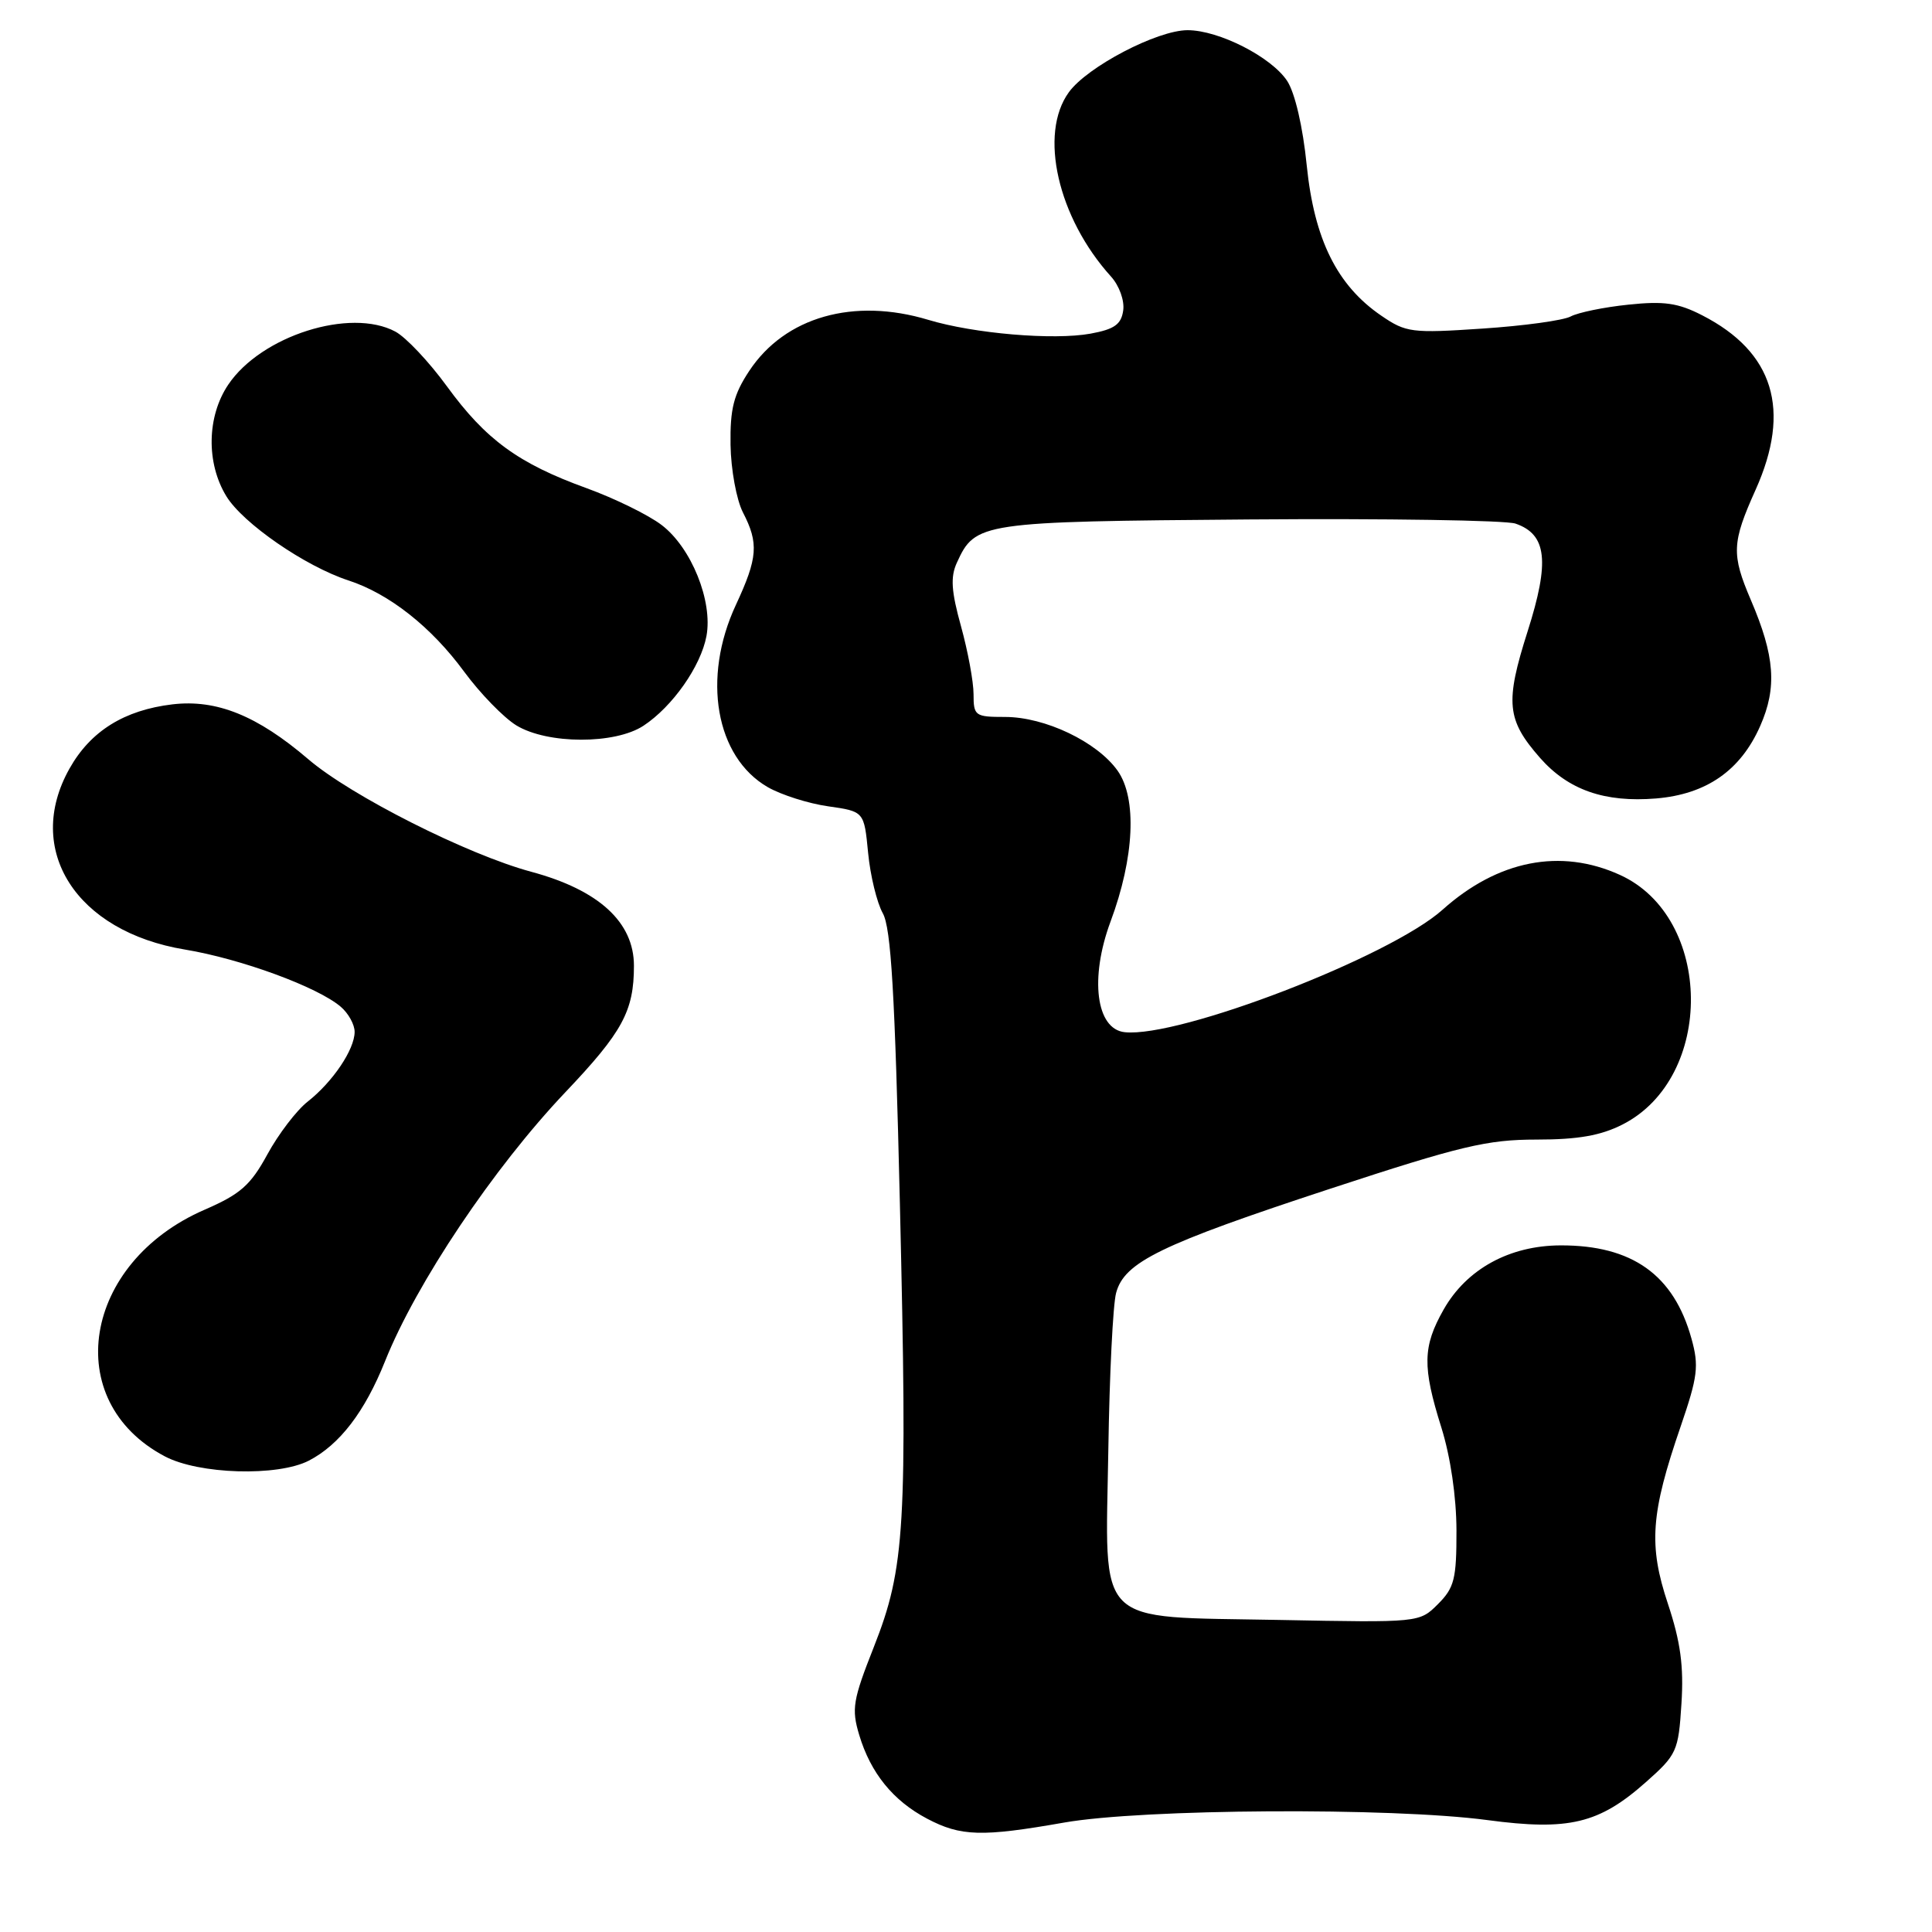 <?xml version="1.0" encoding="UTF-8" standalone="no"?>
<!DOCTYPE svg PUBLIC "-//W3C//DTD SVG 1.1//EN" "http://www.w3.org/Graphics/SVG/1.1/DTD/svg11.dtd" >
<svg xmlns="http://www.w3.org/2000/svg" xmlns:xlink="http://www.w3.org/1999/xlink" version="1.1" viewBox="0 0 256 256">
 <g >
 <path fill="currentColor"
d=" M 141.00 241.50 C 151.41 239.67 184.32 239.47 197.09 241.17 C 207.87 242.61 211.88 241.65 218.07 236.16 C 222.20 232.50 222.40 232.05 222.80 225.75 C 223.12 220.78 222.68 217.55 221.01 212.52 C 218.42 204.75 218.72 200.56 222.70 189.00 C 224.96 182.40 225.14 181.00 224.13 177.38 C 221.79 168.92 216.27 164.99 206.78 165.02 C 200.01 165.04 194.33 168.16 191.29 173.52 C 188.51 178.43 188.45 181.08 190.99 189.16 C 192.20 193.03 192.98 198.34 192.99 202.80 C 193.00 209.22 192.71 210.38 190.54 212.55 C 188.08 215.01 188.08 215.01 169.46 214.65 C 144.76 214.17 146.48 215.88 146.86 192.08 C 147.01 182.21 147.47 172.87 147.89 171.32 C 148.98 167.23 153.75 164.91 176.30 157.50 C 193.54 151.84 197.06 151.00 203.59 151.00 C 209.10 151.00 212.11 150.47 215.00 149.00 C 227.24 142.76 227.02 121.55 214.65 115.93 C 206.78 112.35 198.47 113.99 191.15 120.54 C 184.19 126.78 156.23 137.55 149.02 136.77 C 145.23 136.36 144.37 129.61 147.15 122.12 C 150.32 113.62 150.68 105.77 148.08 102.11 C 145.36 98.29 138.47 95.00 133.18 95.00 C 129.20 95.00 129.00 94.86 129.00 91.98 C 129.00 90.33 128.25 86.28 127.34 82.99 C 126.05 78.34 125.92 76.46 126.79 74.56 C 129.23 69.21 129.89 69.11 165.51 68.83 C 183.65 68.69 199.54 68.94 200.81 69.38 C 204.97 70.81 205.37 74.39 202.42 83.65 C 199.41 93.10 199.64 95.38 204.06 100.42 C 207.81 104.68 212.62 106.36 219.45 105.80 C 226.11 105.24 230.63 102.10 233.23 96.21 C 235.49 91.10 235.18 86.93 232.00 79.51 C 229.41 73.45 229.47 71.92 232.63 64.89 C 237.38 54.31 235.03 46.64 225.55 41.78 C 222.36 40.14 220.49 39.87 215.76 40.37 C 212.54 40.70 209.11 41.41 208.13 41.93 C 207.15 42.46 201.88 43.18 196.42 43.54 C 187.06 44.17 186.30 44.07 183.03 41.83 C 177.17 37.83 174.15 31.74 173.15 21.93 C 172.64 16.81 171.59 12.31 170.56 10.73 C 168.48 7.56 161.51 4.00 157.36 4.00 C 153.34 4.00 144.08 8.84 141.63 12.22 C 137.62 17.74 140.16 28.85 147.22 36.65 C 148.31 37.86 149.02 39.83 148.83 41.14 C 148.57 42.99 147.66 43.63 144.50 44.21 C 139.60 45.10 129.07 44.21 123.00 42.38 C 113.12 39.40 104.02 41.99 99.29 49.13 C 97.21 52.27 96.73 54.17 96.80 58.95 C 96.85 62.21 97.59 66.23 98.44 67.89 C 100.56 71.99 100.41 73.91 97.51 80.15 C 92.99 89.85 94.82 100.31 101.73 104.30 C 103.51 105.32 107.11 106.47 109.73 106.84 C 114.50 107.52 114.50 107.52 115.03 113.01 C 115.32 116.03 116.20 119.62 116.97 121.00 C 118.07 122.94 118.58 131.59 119.24 159.50 C 120.25 202.31 119.93 207.74 115.79 218.23 C 113.01 225.26 112.81 226.44 113.85 229.89 C 115.36 234.93 118.33 238.60 122.84 240.98 C 127.31 243.34 130.09 243.42 141.00 241.50 Z  M 40.93 193.54 C 45.00 191.43 48.33 187.09 51.02 180.37 C 55.17 170.00 65.40 154.75 74.91 144.73 C 82.49 136.75 84.00 133.97 84.00 127.97 C 84.00 122.19 79.35 117.93 70.41 115.52 C 61.94 113.24 46.51 105.45 40.85 100.60 C 34.09 94.82 28.70 92.64 22.85 93.33 C 16.47 94.09 12.00 96.87 9.21 101.84 C 3.16 112.60 10.07 123.44 24.50 125.82 C 31.93 127.05 42.09 130.78 45.15 133.40 C 46.17 134.27 47.00 135.77 46.99 136.74 C 46.98 139.07 44.10 143.35 40.77 145.97 C 39.29 147.13 36.89 150.28 35.43 152.96 C 33.20 157.05 31.86 158.23 27.12 160.29 C 10.94 167.31 7.97 185.65 21.83 192.97 C 26.36 195.37 36.80 195.67 40.93 193.54 Z  M 85.27 96.16 C 89.11 93.63 92.86 88.29 93.61 84.28 C 94.47 79.66 91.61 72.56 87.66 69.56 C 85.92 68.23 81.45 66.04 77.71 64.68 C 68.68 61.41 64.36 58.25 59.22 51.19 C 56.86 47.95 53.79 44.69 52.39 43.94 C 46.42 40.74 34.61 44.49 30.25 50.96 C 27.41 55.17 27.30 61.34 29.99 65.75 C 32.18 69.34 40.44 75.04 46.17 76.91 C 51.57 78.67 57.15 83.07 61.50 89.00 C 63.62 91.88 66.73 95.08 68.42 96.12 C 72.55 98.63 81.49 98.65 85.27 96.16 Z "/>
</g>
</svg>